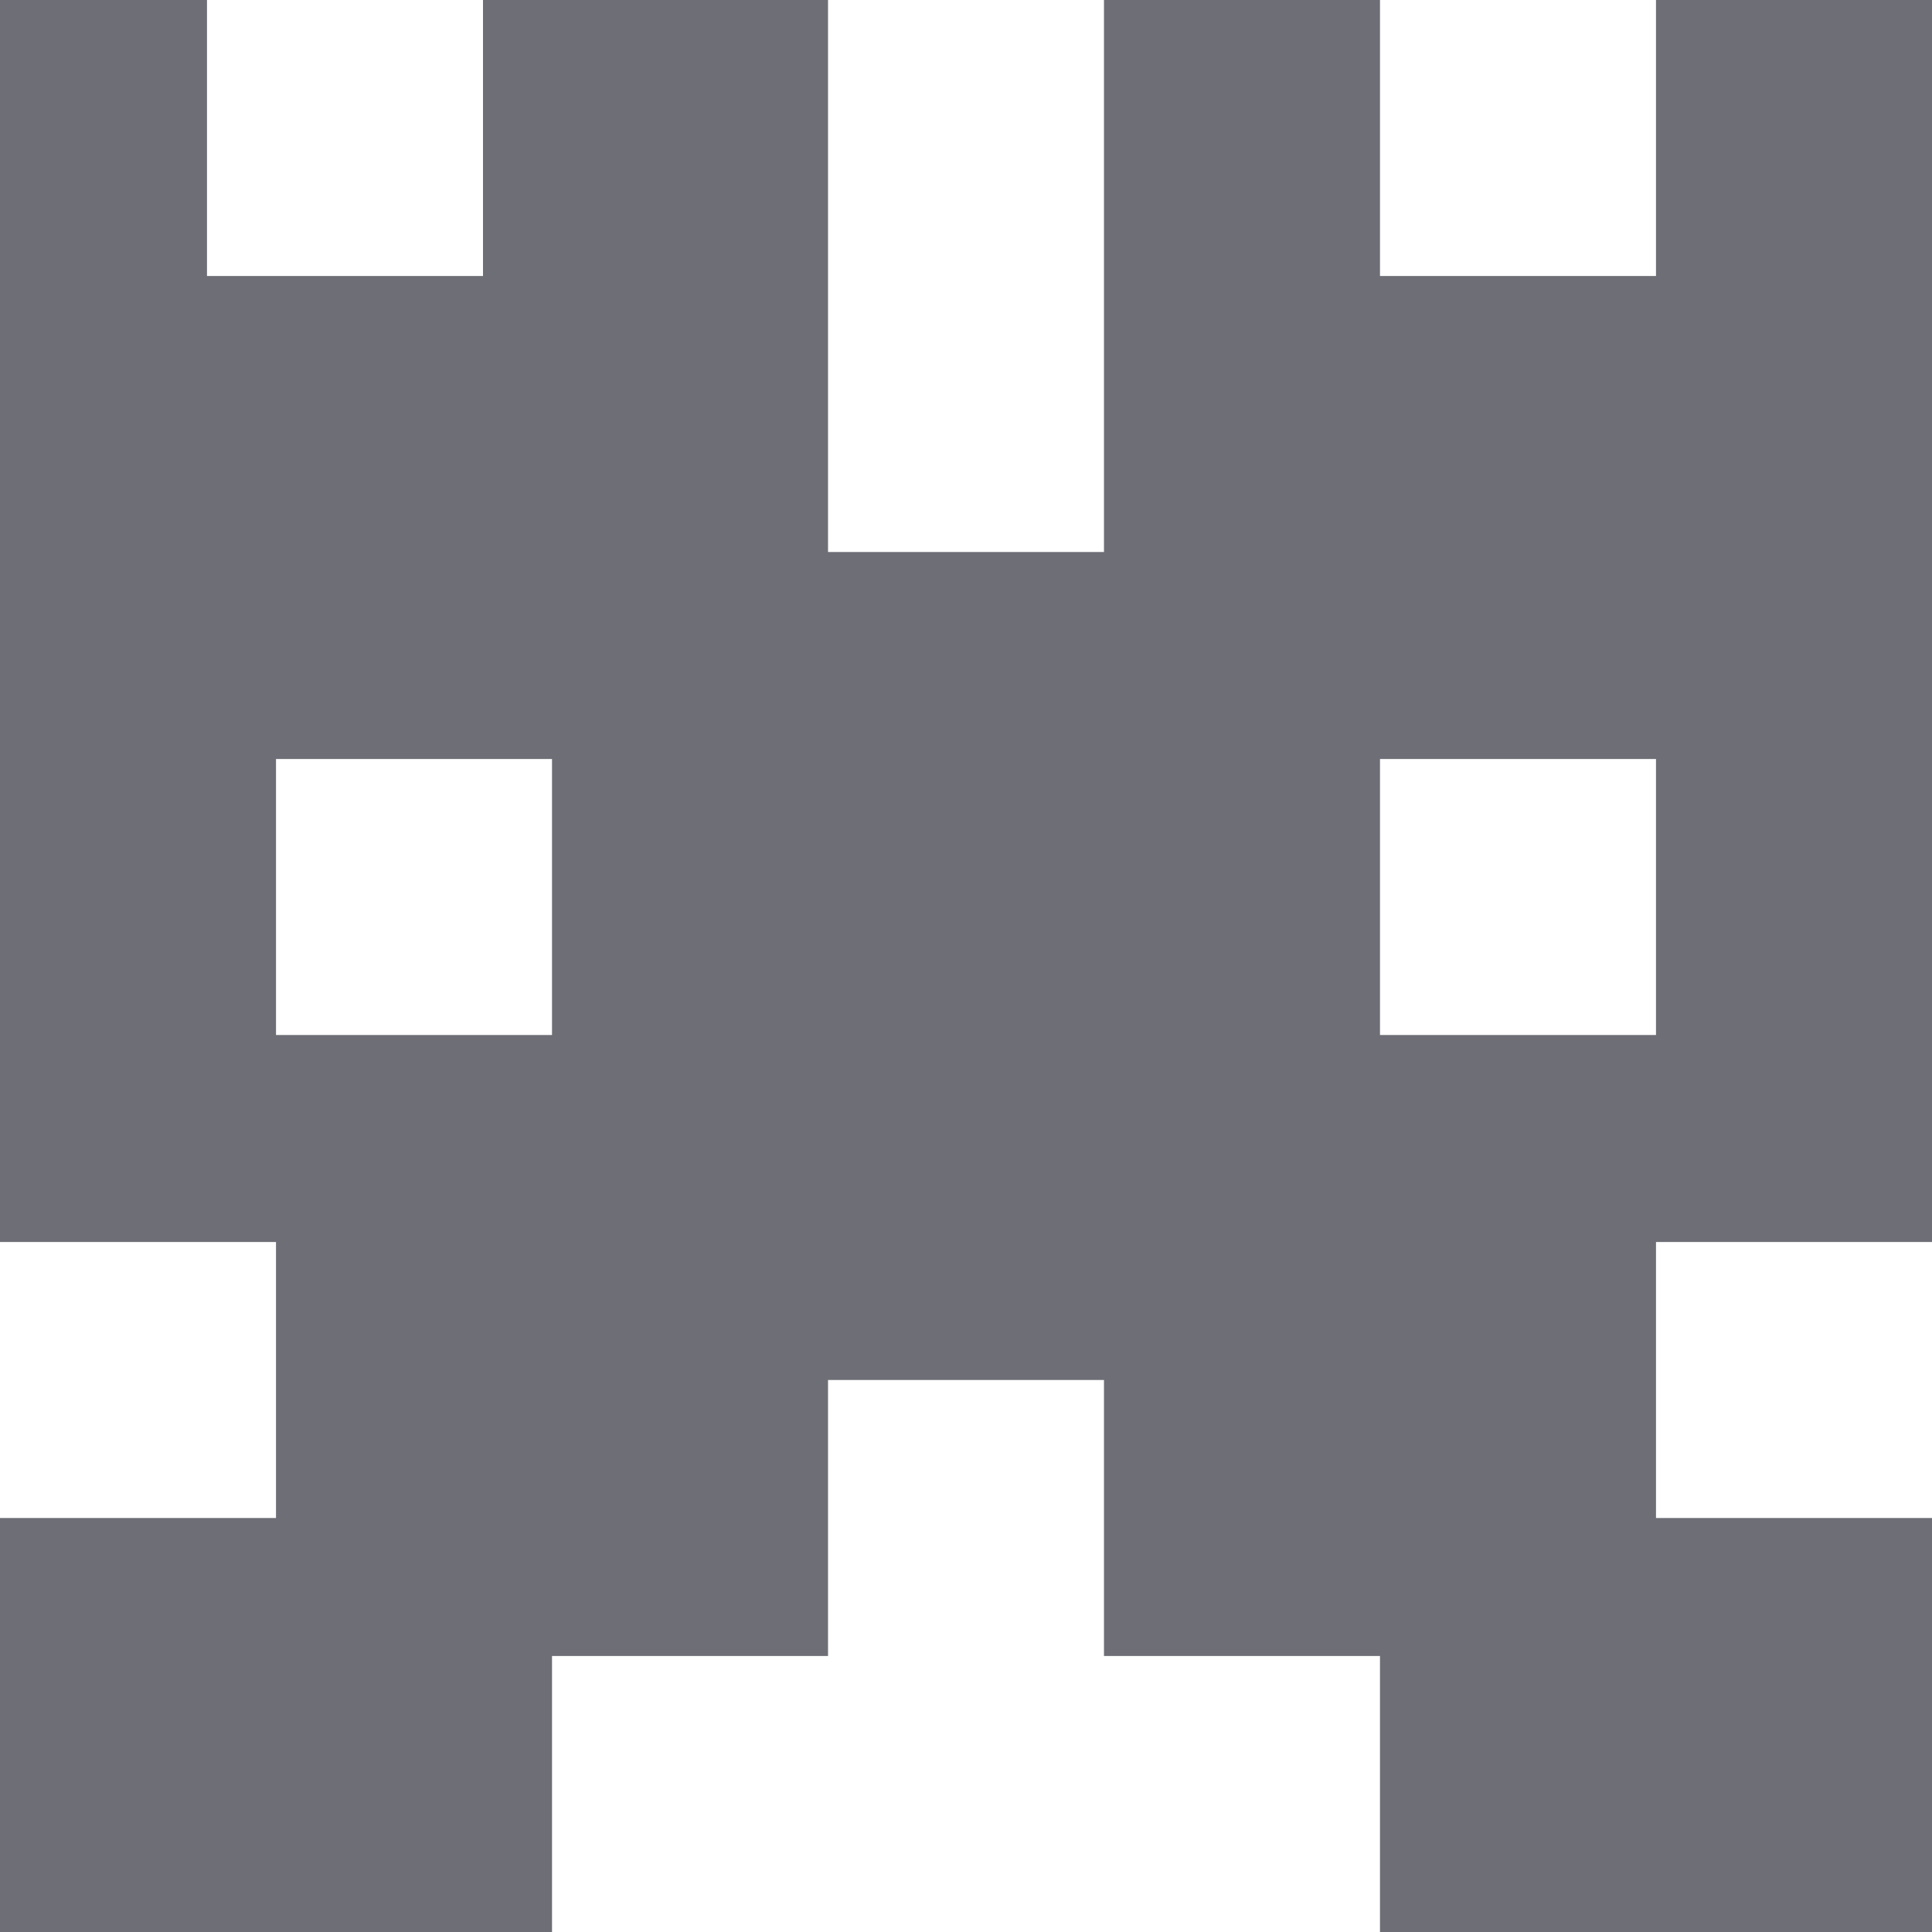 <svg width="36" height="36" viewBox="0 0 36 36" fill="none" xmlns="http://www.w3.org/2000/svg">
<path fill-rule="evenodd" clip-rule="evenodd" d="M15.429 30.857H10.286V36H0V28.286H5.143V23.143H0L3.62406e-06 0L3.857 3.37202e-07L3.857 5.143L9 5.143L9 2.67038e-06H15.429L15.429 10.286H20.571L20.571 2.67038e-06H25.714V5.143L30.857 5.143V2.67038e-06H36L36 23.143H30.857V28.286H36V36H25.714V30.857H20.571V25.714H15.429V30.857ZM30.857 19.286H25.714L25.714 14.143H30.857V19.286ZM5.143 19.286L10.286 19.286L10.286 14.143L5.143 14.143L5.143 19.286Z" fill="#6D6E76"/>
</svg>
